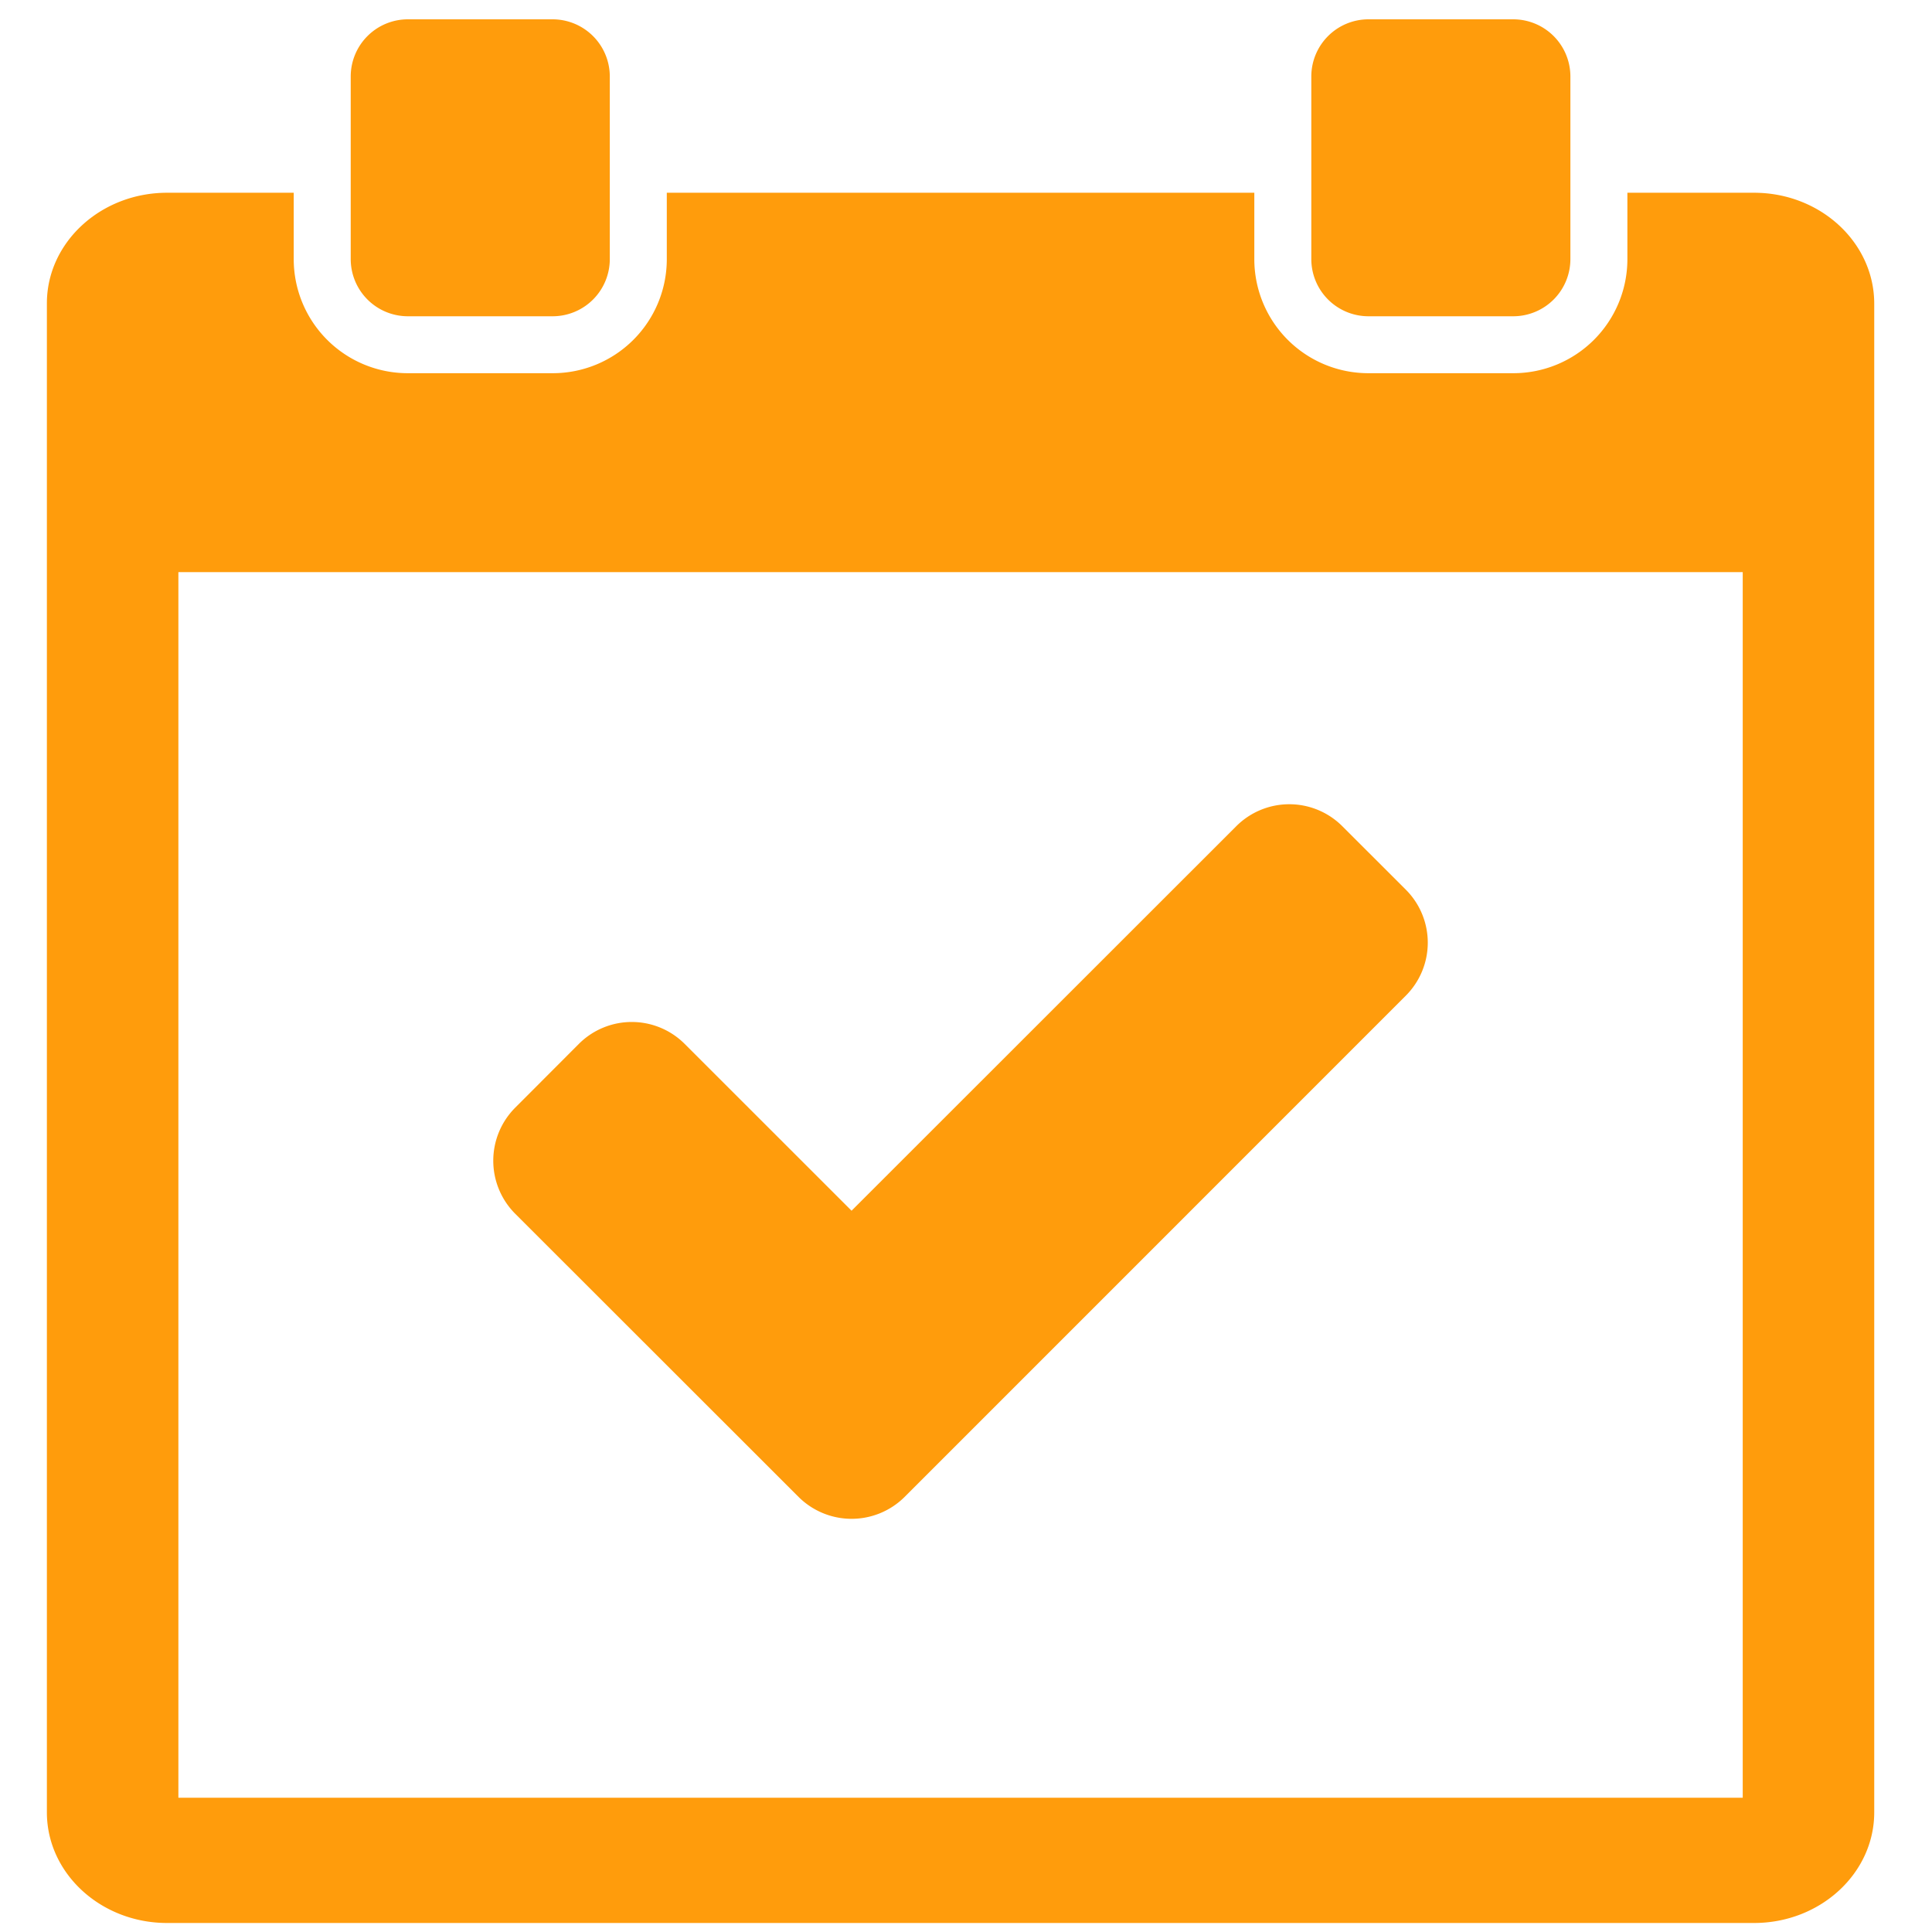 <svg id="Layer_1" data-name="Layer 1" xmlns="http://www.w3.org/2000/svg" viewBox="0 0 300 300"><defs><style>.cls-1{fill:#ff9c0c;}</style></defs><title>Artboard 1</title><path class="cls-1" d="M272.37,29.93H252.7V40.25A17.71,17.71,0,0,1,235,57.95H212.47a17.71,17.71,0,0,1-17.7-17.7V29.93H103.54V40.25a17.71,17.71,0,0,1-17.7,17.7H63.31a17.71,17.71,0,0,1-17.7-17.7V29.93H25.94c-10.29,0-18.66,7.71-18.66,17.17V281.42c0,9.47,8.37,17.18,18.66,17.18H272.37c10.29,0,18.66-7.71,18.66-17.18V47.11C291,37.64,282.66,29.93,272.37,29.93Zm-1.76,249.22H27.7V88.84H270.61Z"/><path class="cls-1" d="M63.31,49.11H85.84a8.88,8.88,0,0,0,8.85-8.85V11.85A8.89,8.89,0,0,0,85.84,3H63.31a8.88,8.88,0,0,0-8.85,8.85v28.4A8.88,8.88,0,0,0,63.31,49.11Z"/><path class="cls-1" d="M212.47,49.11H235a8.88,8.88,0,0,0,8.85-8.85V11.85A8.88,8.88,0,0,0,235,3H212.47a8.88,8.88,0,0,0-8.85,8.84v28.4A8.88,8.88,0,0,0,212.47,49.11Z"/><path class="cls-1" d="M124,232.44a11.67,11.67,0,0,0,16.47,0l77.82-77.83a11.64,11.64,0,0,0,0-16.47l-9.86-9.85a11.64,11.64,0,0,0-16.46,0L132.23,188l-25.9-25.89a11.62,11.62,0,0,0-16.46,0L80,172a11.66,11.66,0,0,0,0,16.47Z"/></svg>